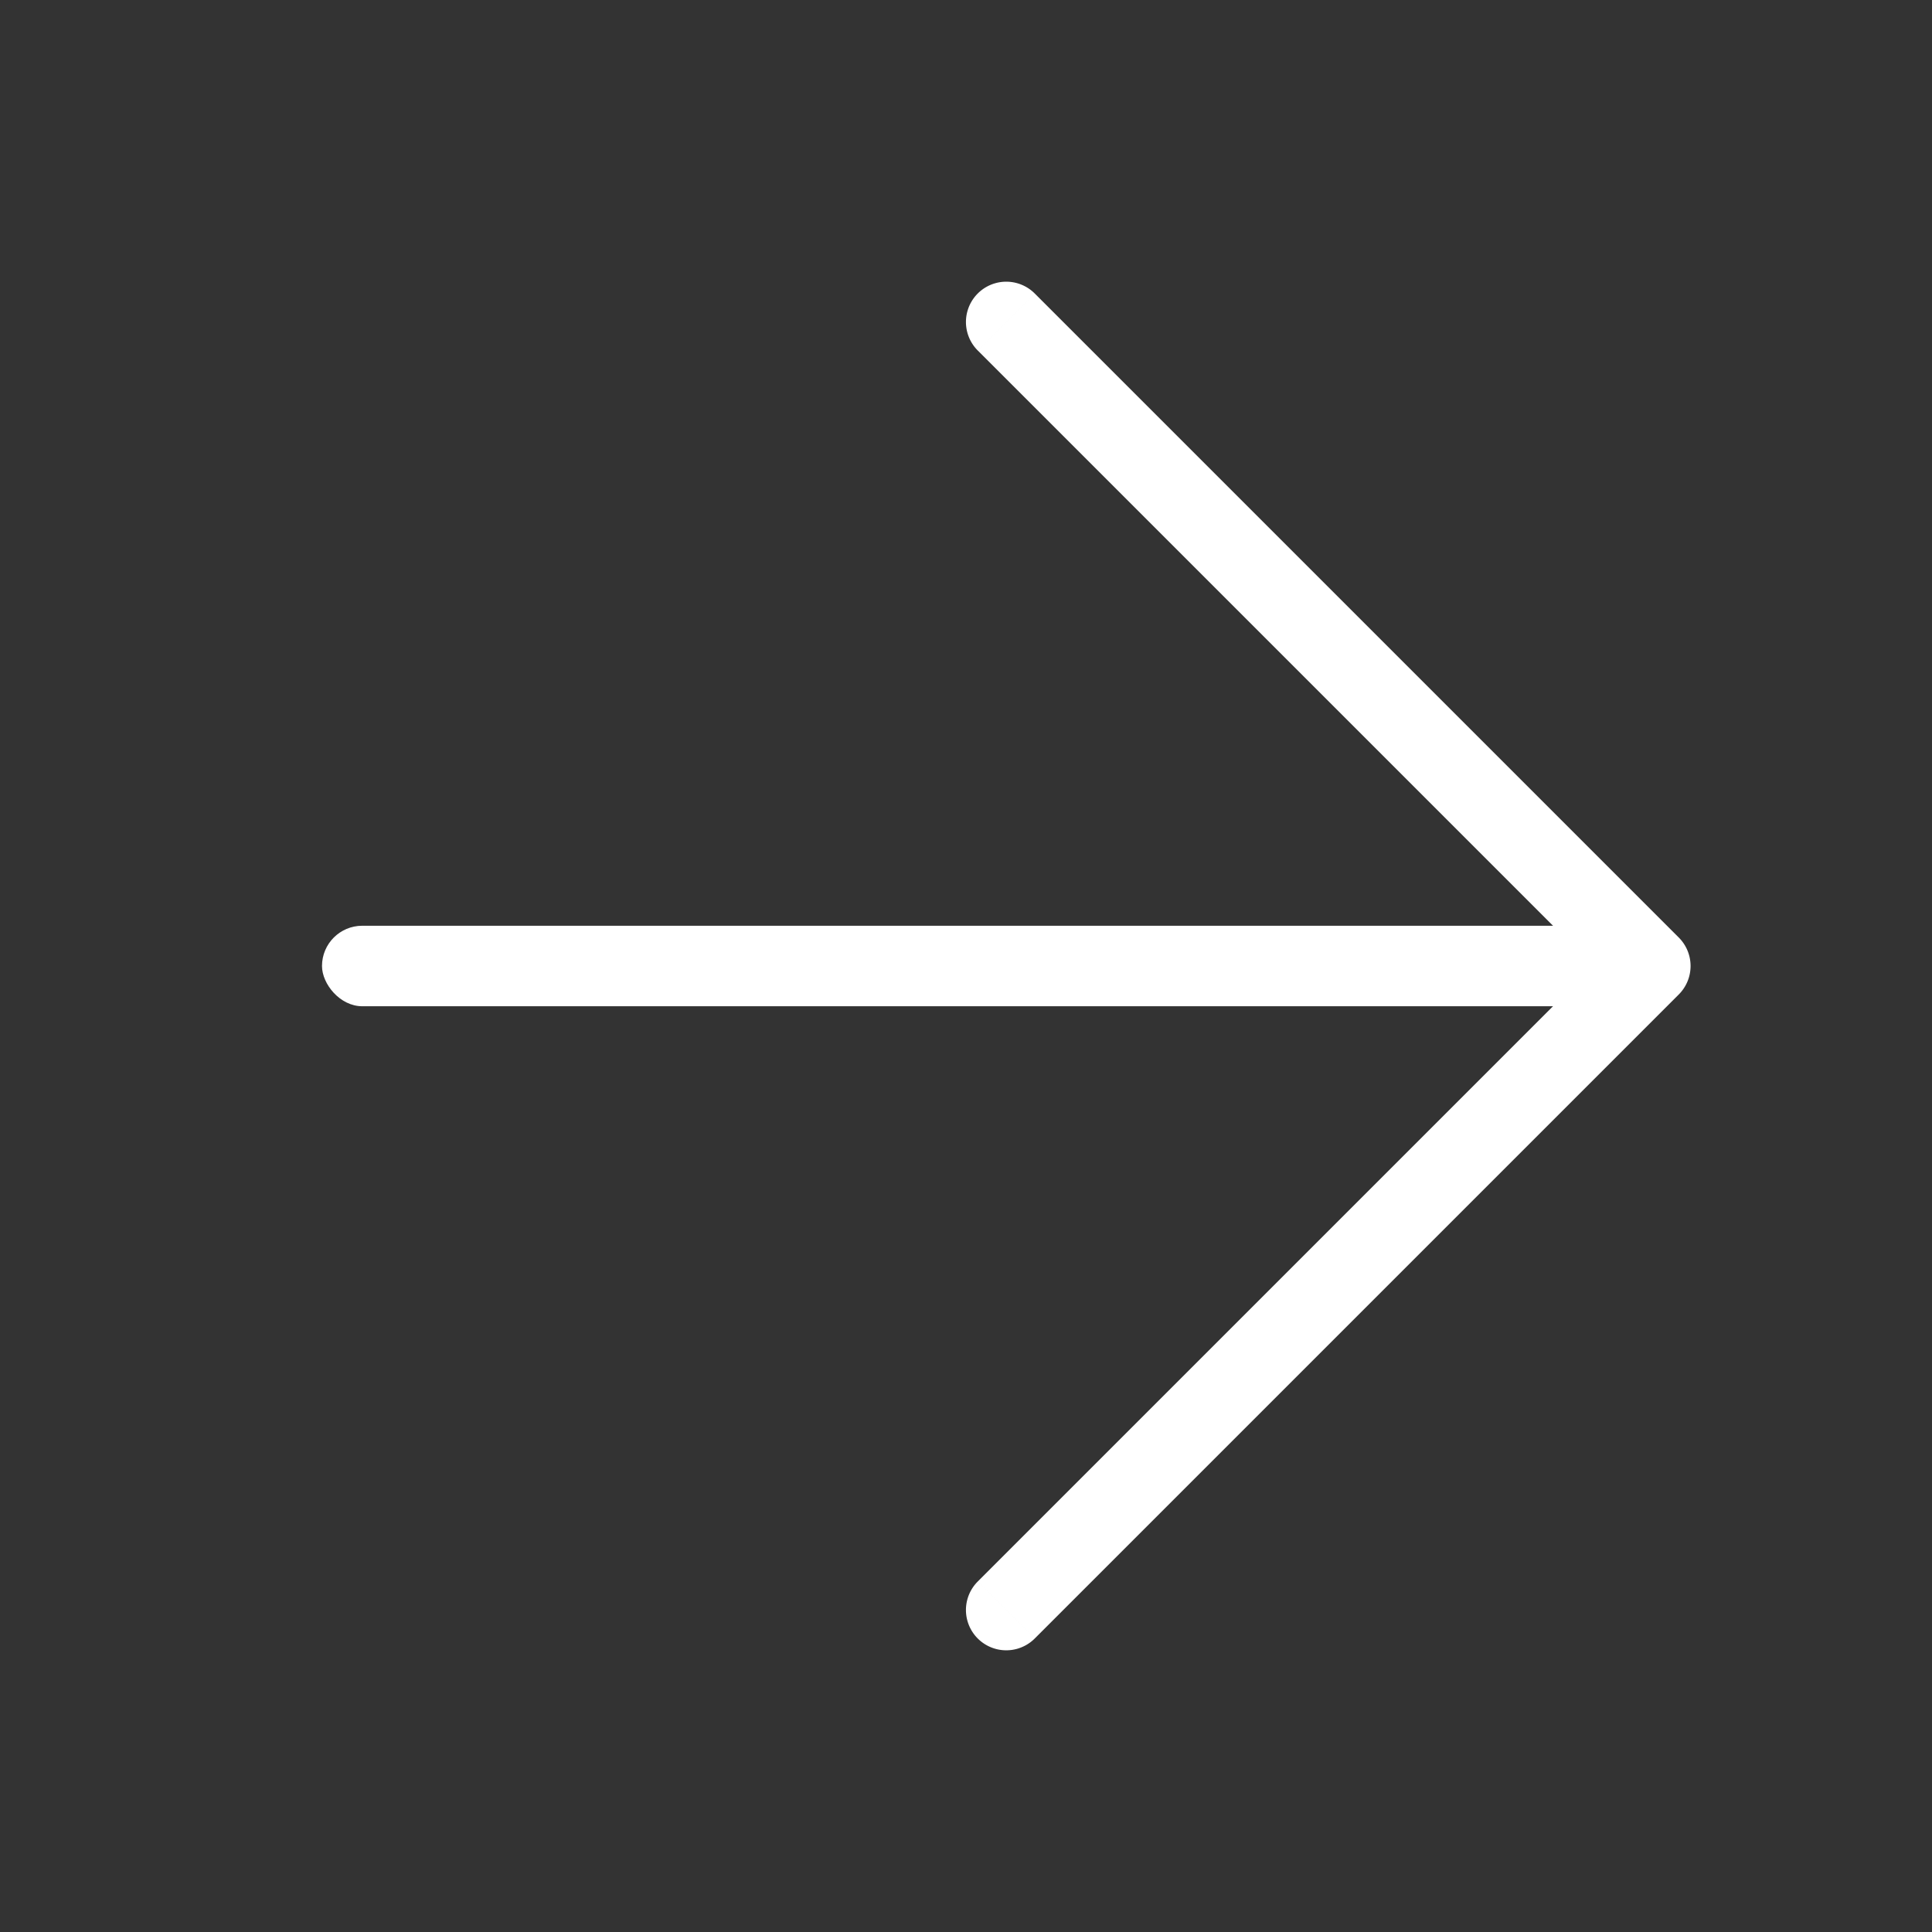 <svg width="24" height="24" fill="none" xmlns="http://www.w3.org/2000/svg"><rect width="100%" height="100%" fill="#333333" stroke="none"/><rect x="20.5" y="12.5" width="16.5" height="1" rx=".5" transform="rotate(-180 20.5 12.5)" fill="#fff"/><path d="M12.146 19.646a.5.5 0 0 0 .708.708l-.708-.708Zm.708-16a.5.5 0 0 0-.708.708l.708-.708ZM20.5 12l.354.354a.5.5 0 0 0 0-.708L20.5 12Zm-8.354-7.646 8 8 .708-.708-8-8-.708.708Zm8 7.292-8 8 .708.708 8-8-.708-.708Z" fill="#fff"/></svg>